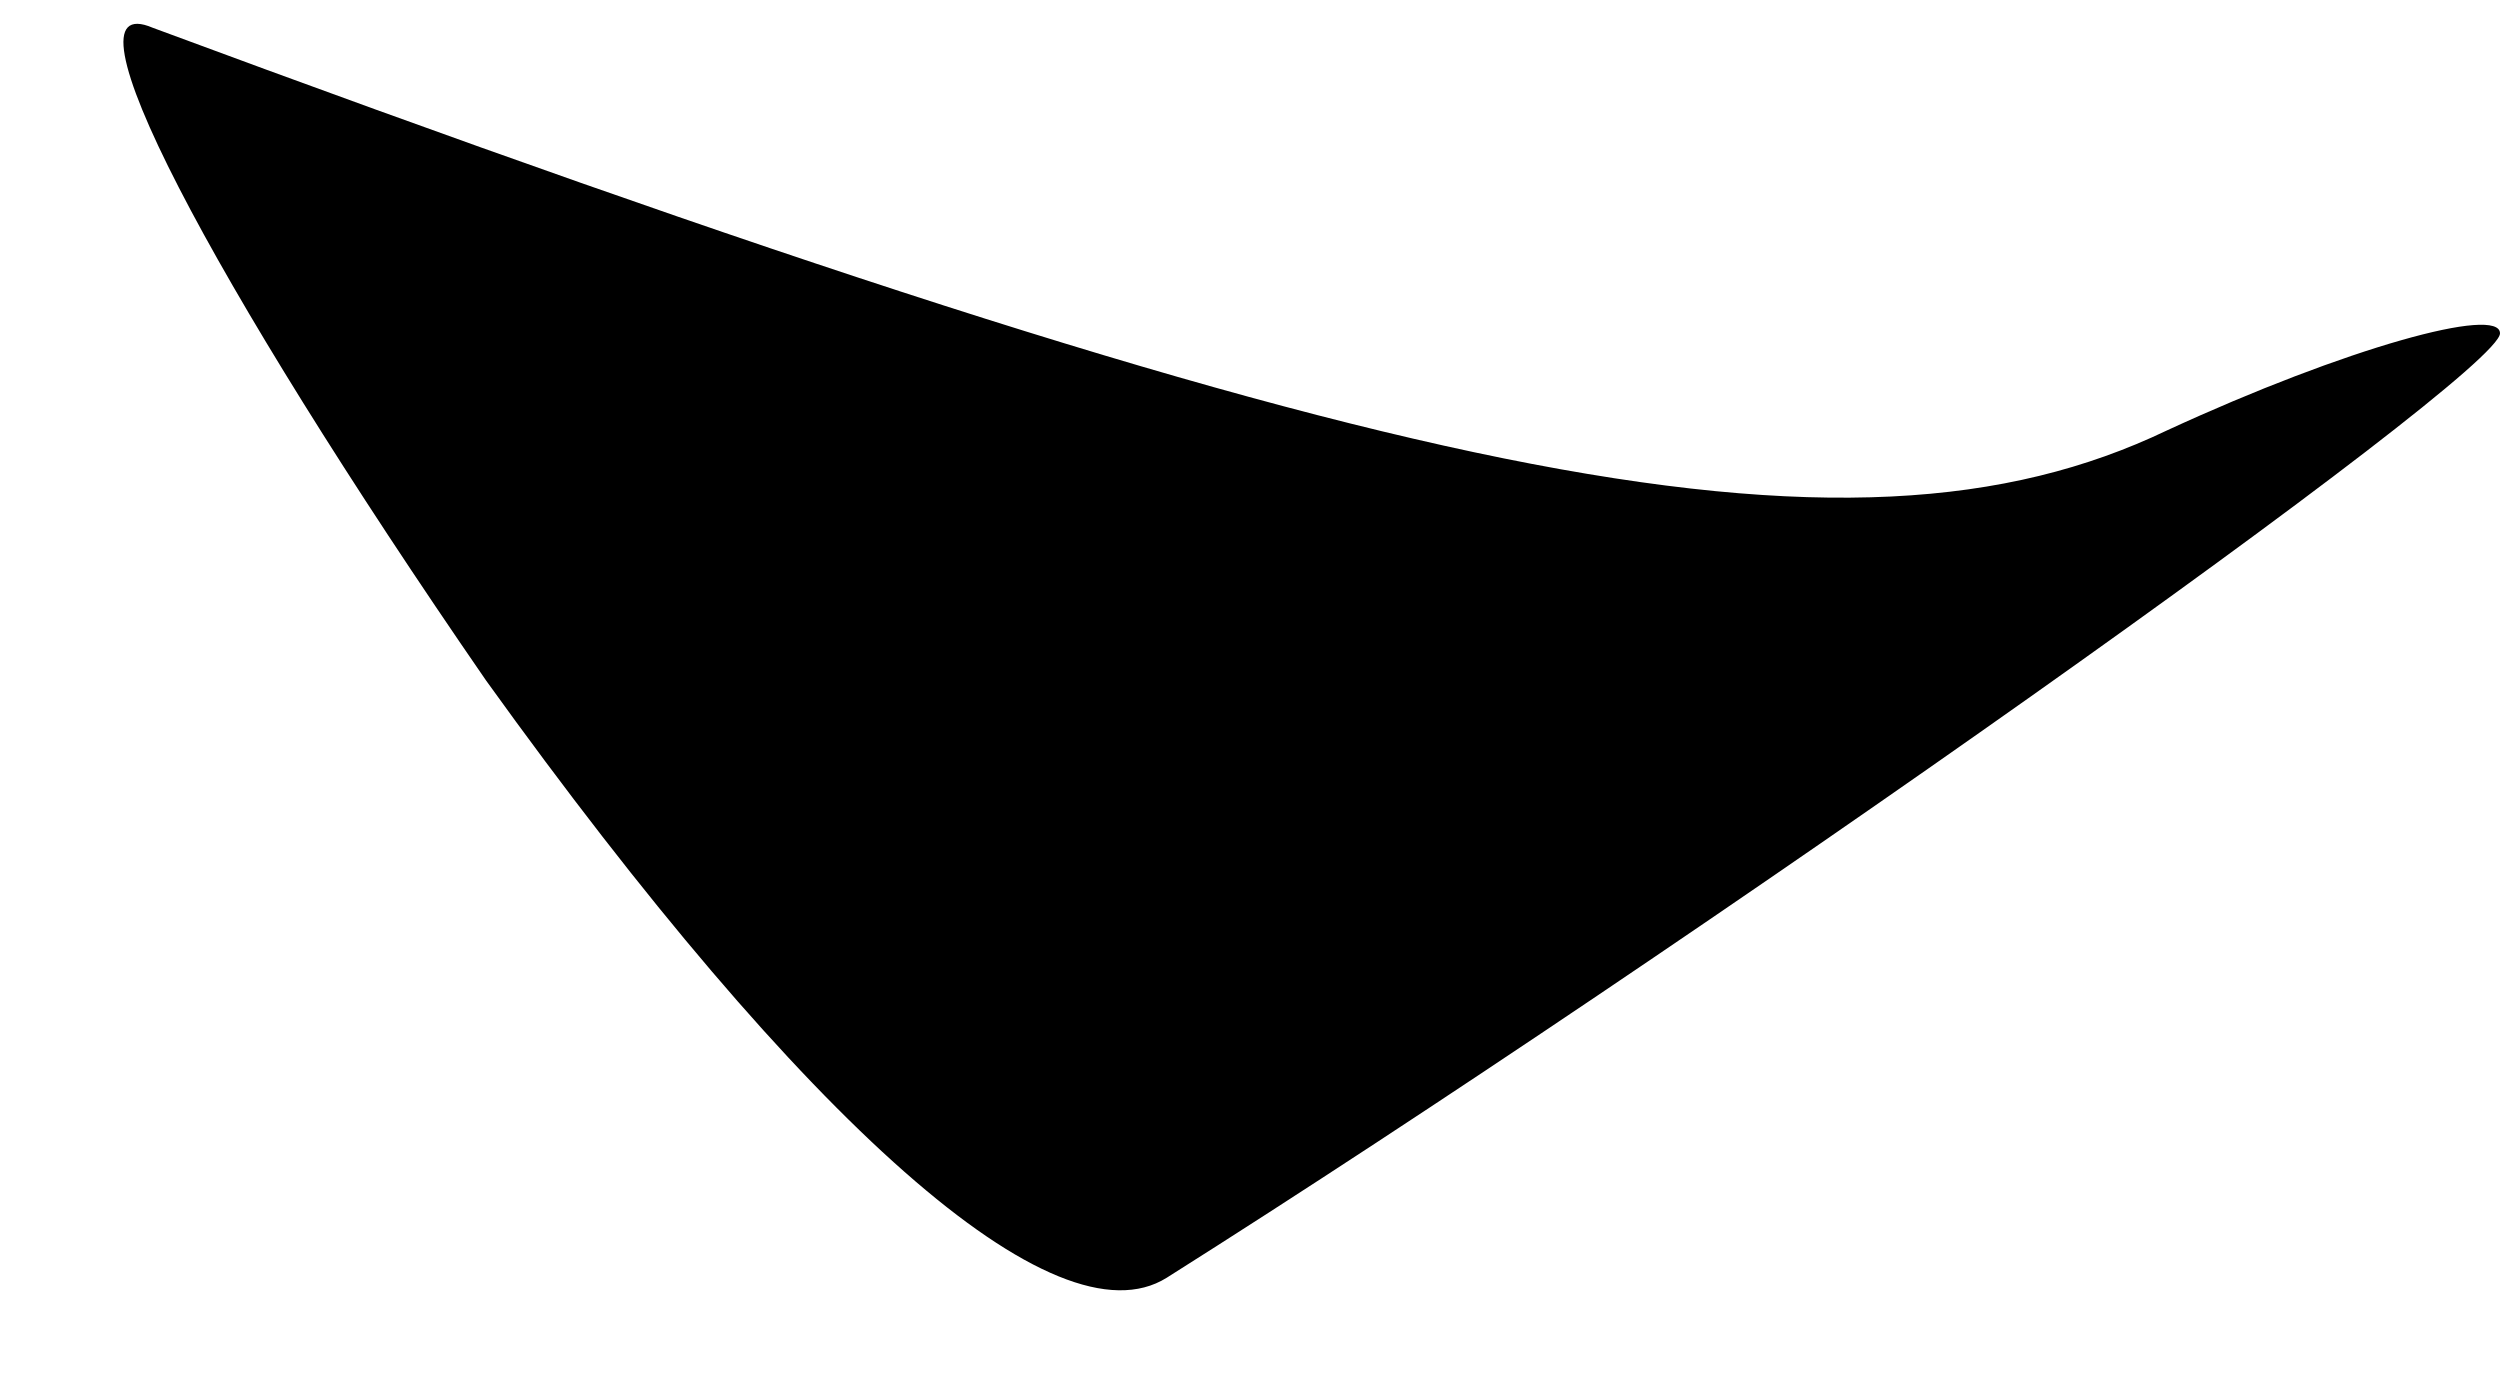 <?xml version="1.0" standalone="no"?>
<!DOCTYPE svg PUBLIC "-//W3C//DTD SVG 20010904//EN"
 "http://www.w3.org/TR/2001/REC-SVG-20010904/DTD/svg10.dtd">
<svg version="1.0" xmlns="http://www.w3.org/2000/svg"
 width="18pt" height="10pt" viewBox="0 0 18 10"
 preserveAspectRatio="xMidYMid meet">
<g transform="translate(0,10) scale(0.1,-0.1)"
fill="#000000" stroke="none">
<path fill="#000000" stroke="none" d="M35 51 c23 -32 41 -48 49 -43 38 24 96
65 96 68 0 2 -11 -1 -24 -7 -23 -11 -56 -4 -145 29 -7 3 4 -18 24 -47z"/>
</g>
</svg>
